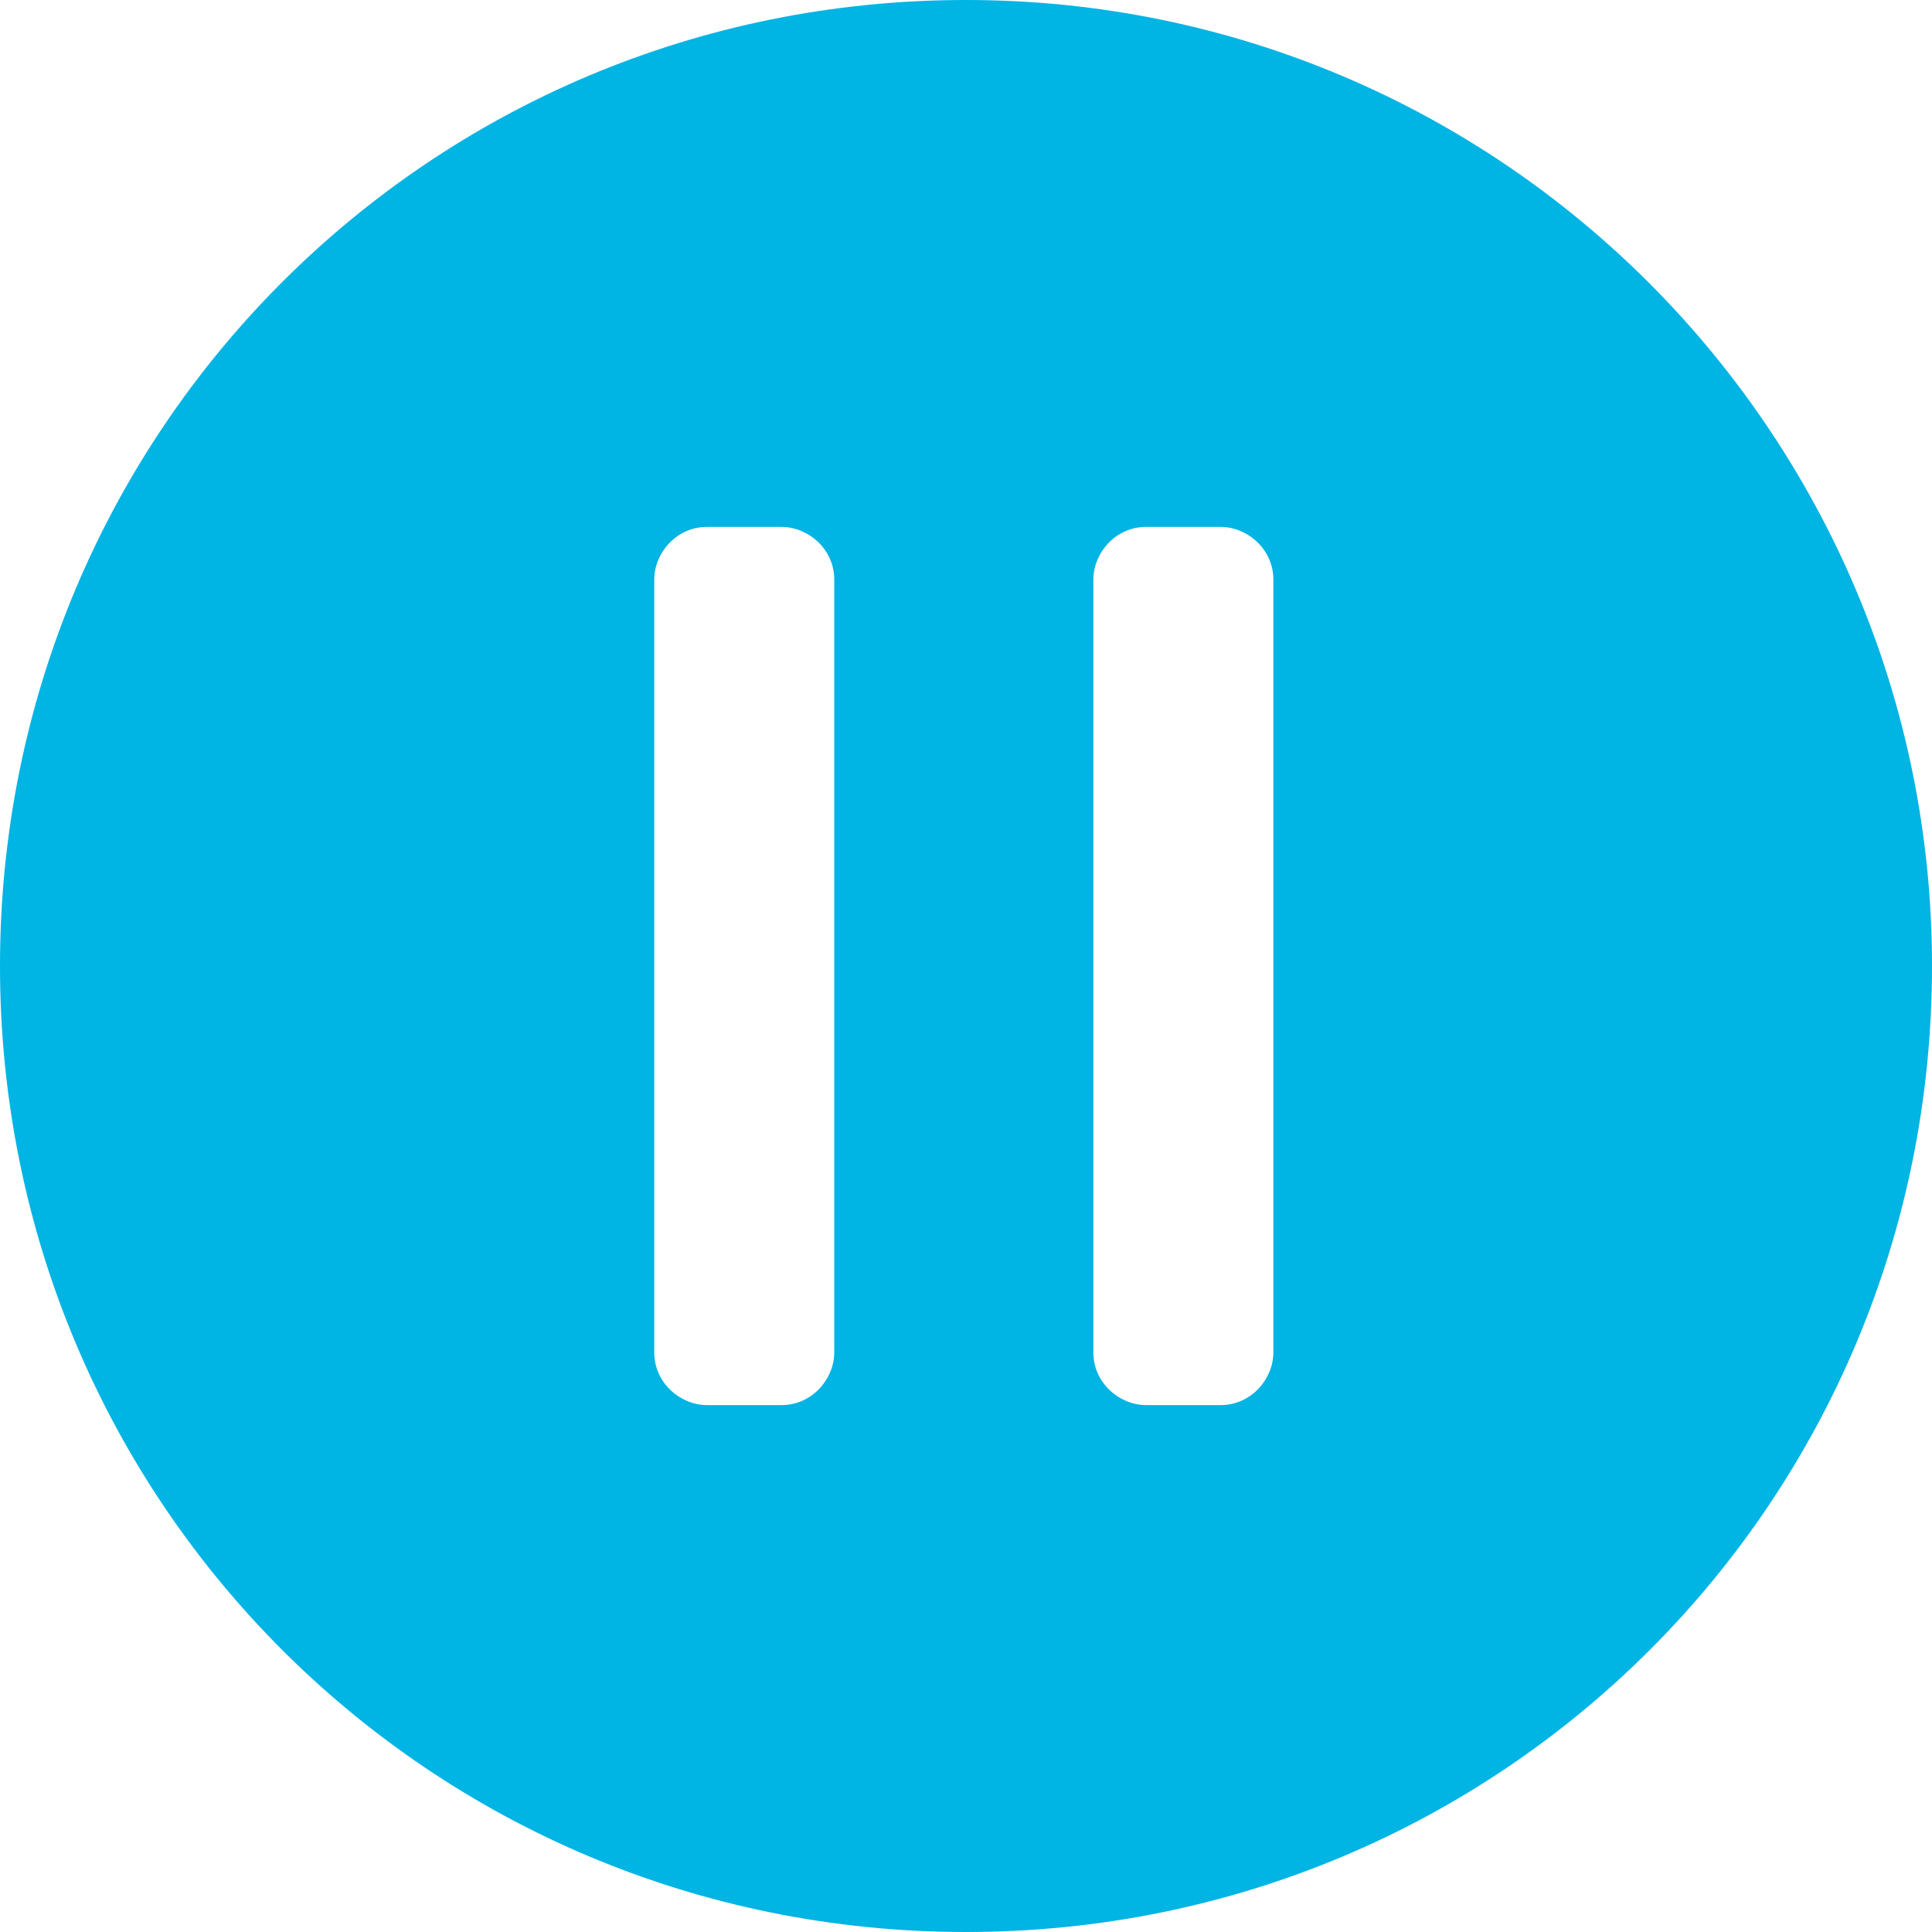 <?xml version="1.0" encoding="utf-8"?>
<!-- Generator: Adobe Illustrator 25.0.0, SVG Export Plug-In . SVG Version: 6.00 Build 0)  -->
<svg version="1.1" id="Layer_1" xmlns="http://www.w3.org/2000/svg" xmlns:xlink="http://www.w3.org/1999/xlink" x="0px"
	y="0px" viewBox="0 0 44 44" style="enable-background:new 0 0 44 44;" xml:space="preserve">
	<style type="text/css">
		.st0 {
			fill: #00B4E4;
		}
	</style>
	<g id="Layer_2_1_">
		<g id="Icons">
			<path class="st0" d="M22,0C9.8,0,0,9.8,0,22s9.8,22,22,22s22-9.8,22-22C44,9.9,34.2,0,22,0C22,0,22,0,22,0z M19,30.8
			c0,0.6-0.5,1.2-1.2,1.2c0,0,0,0,0,0h-1.7c-0.6,0-1.2-0.5-1.2-1.2c0,0,0,0,0,0V13.2c0-0.6,0.5-1.2,1.2-1.2c0,0,0,0,0,0h1.7
			c0.6,0,1.2,0.5,1.2,1.2c0,0,0,0,0,0V30.8z M29,30.8c0,0.6-0.5,1.2-1.2,1.2c0,0,0,0,0,0h-1.7c-0.6,0-1.2-0.5-1.2-1.2c0,0,0,0,0,0
			V13.2c0-0.6,0.5-1.2,1.2-1.2c0,0,0,0,0,0h1.7c0.6,0,1.2,0.5,1.2,1.2c0,0,0,0,0,0V30.8z" />
		</g>
	</g>
</svg>